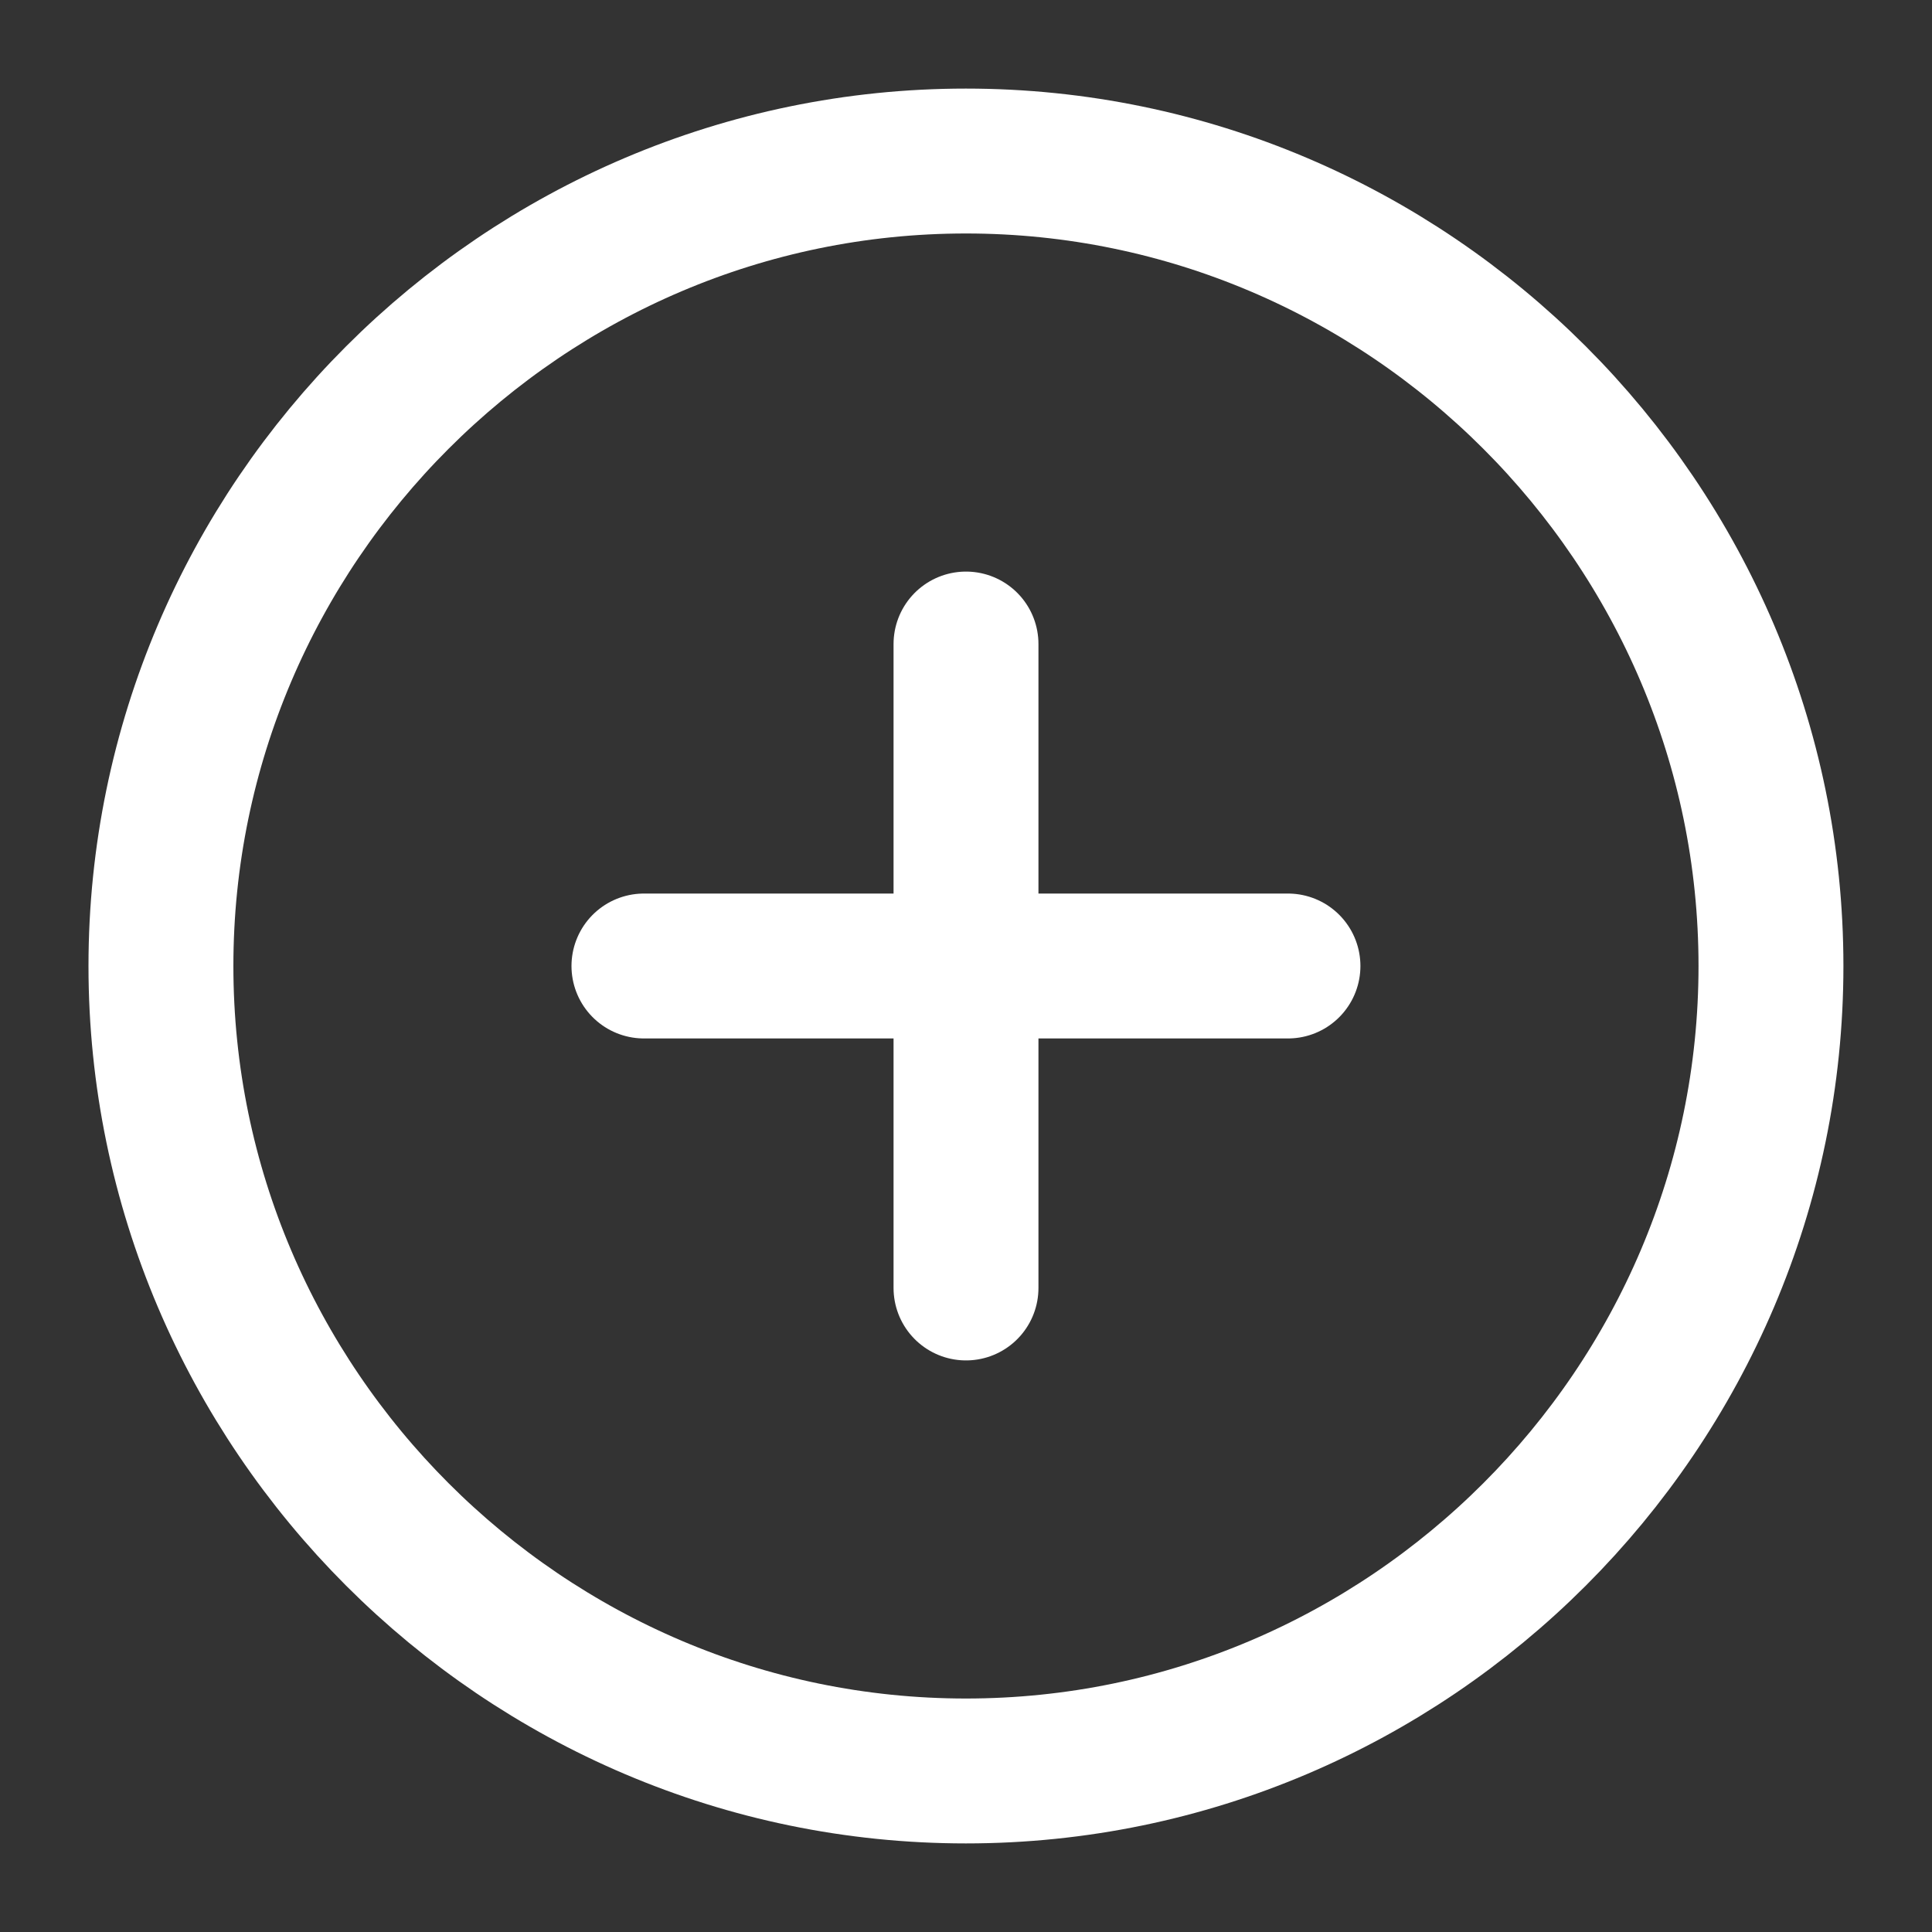 <svg width="20" height="20" viewBox="0 0 20 20" fill="none" xmlns="http://www.w3.org/2000/svg">
    <rect x="0" y="0" width="20" height="20" fill="#333333" stroke="none"/>
    <path
        d="M9.999 18.333C14.583 18.333 18.333 14.583 18.333 10C18.333 5.417 14.583 1.667 9.999 1.667C5.416 1.667 1.666 5.417 1.666 10C1.666 14.583 5.416 18.333 9.999 18.333Z"
        stroke="white" stroke-width="1.5" stroke-linecap="round" stroke-linejoin="round" />
    <path d="M6.666 10H13.333" stroke="white" stroke-width="1.5" stroke-linecap="round"
        stroke-linejoin="round" />
    <path d="M10 13.333V6.667" stroke="white" stroke-width="1.5" stroke-linecap="round"
        stroke-linejoin="round" />
</svg>
    